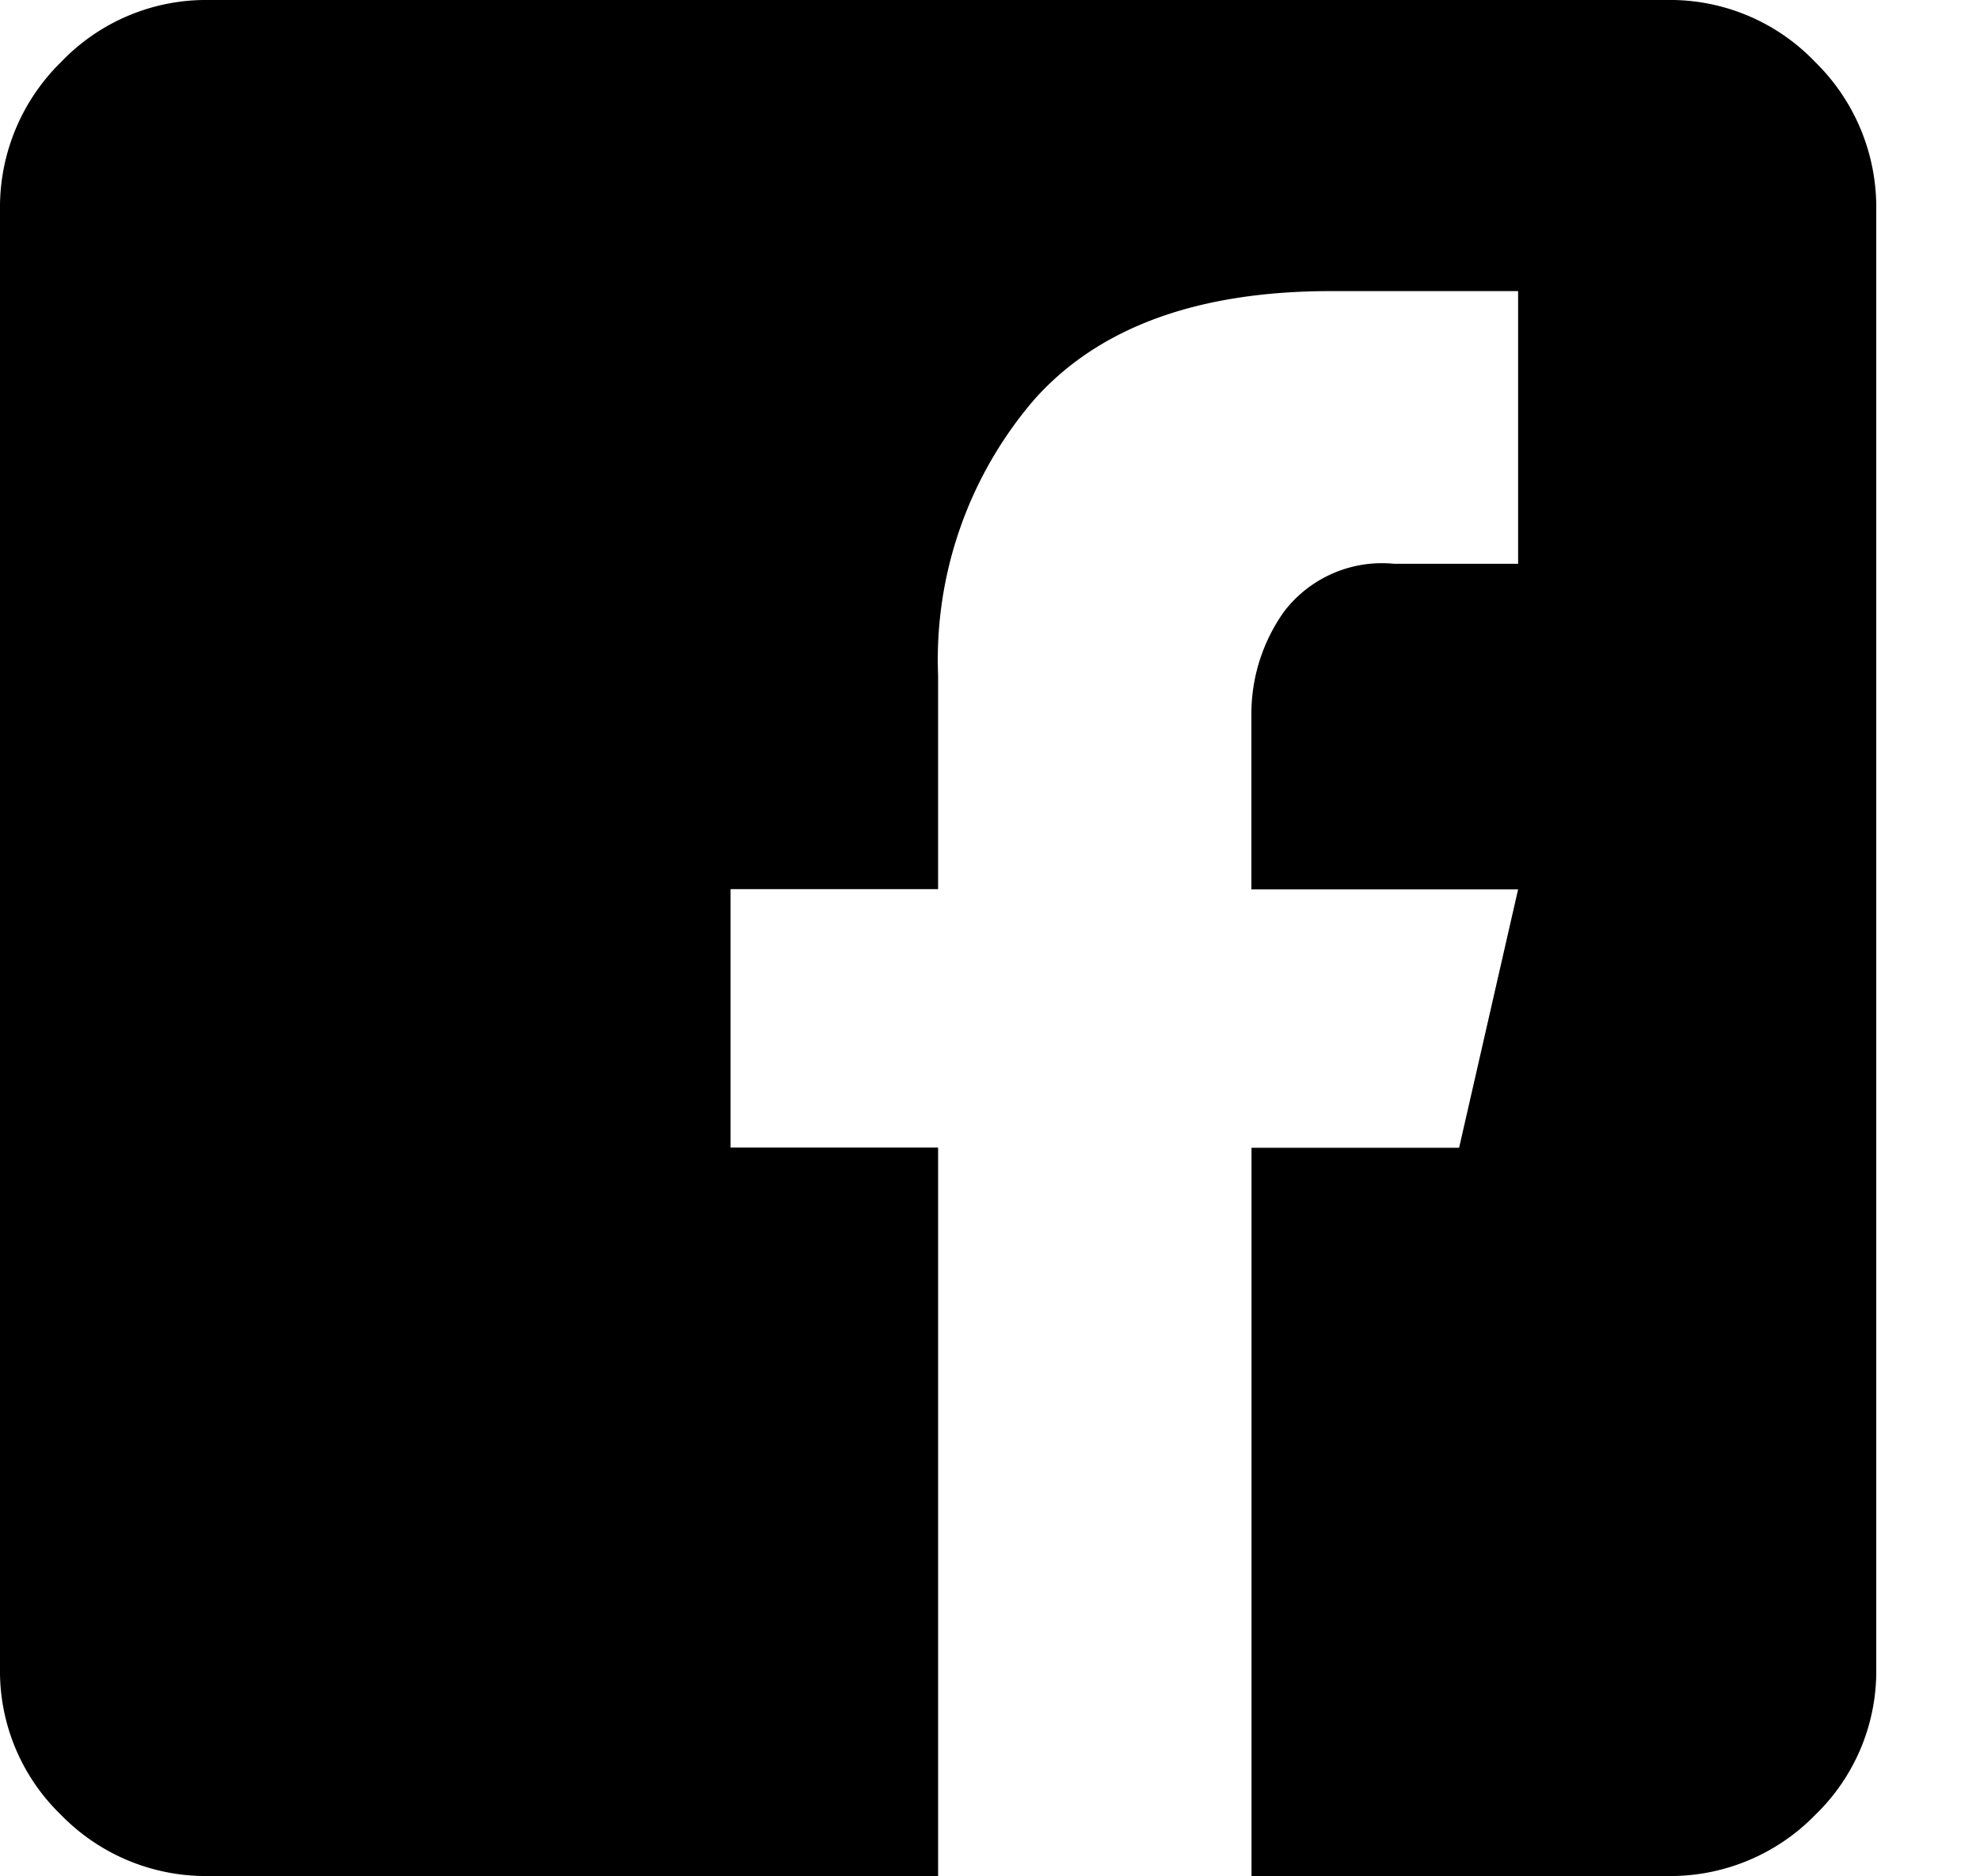 <svg xmlns="http://www.w3.org/2000/svg" width="36.377" height="34.471" viewBox="0 0 36.377 34.471"><path d="M30.62-72.031H3.851a3.684,3.684,0,0,0-2.729,1.14A3.733,3.733,0,0,0,0-68.18v26.806a3.671,3.671,0,0,0,1.122,2.692A3.715,3.715,0,0,0,3.851-37.56H17.235V-50.945H13.422v-4.748h3.813v-3.926A7.33,7.33,0,0,1,19.011-64.7q1.776-1.982,5.44-1.982h3.44v5.01H25.61a2.264,2.264,0,0,0-2.019.879,3.236,3.236,0,0,0-.6,1.851v3.253h4.9l-1.084,4.748H22.993V-37.56H30.62a3.715,3.715,0,0,0,2.729-1.122,3.671,3.671,0,0,0,1.122-2.692V-68.18a3.733,3.733,0,0,0-1.122-2.711A3.684,3.684,0,0,0,30.62-72.031ZM36.377-37.56" transform="translate(0 72.031)"/></svg>